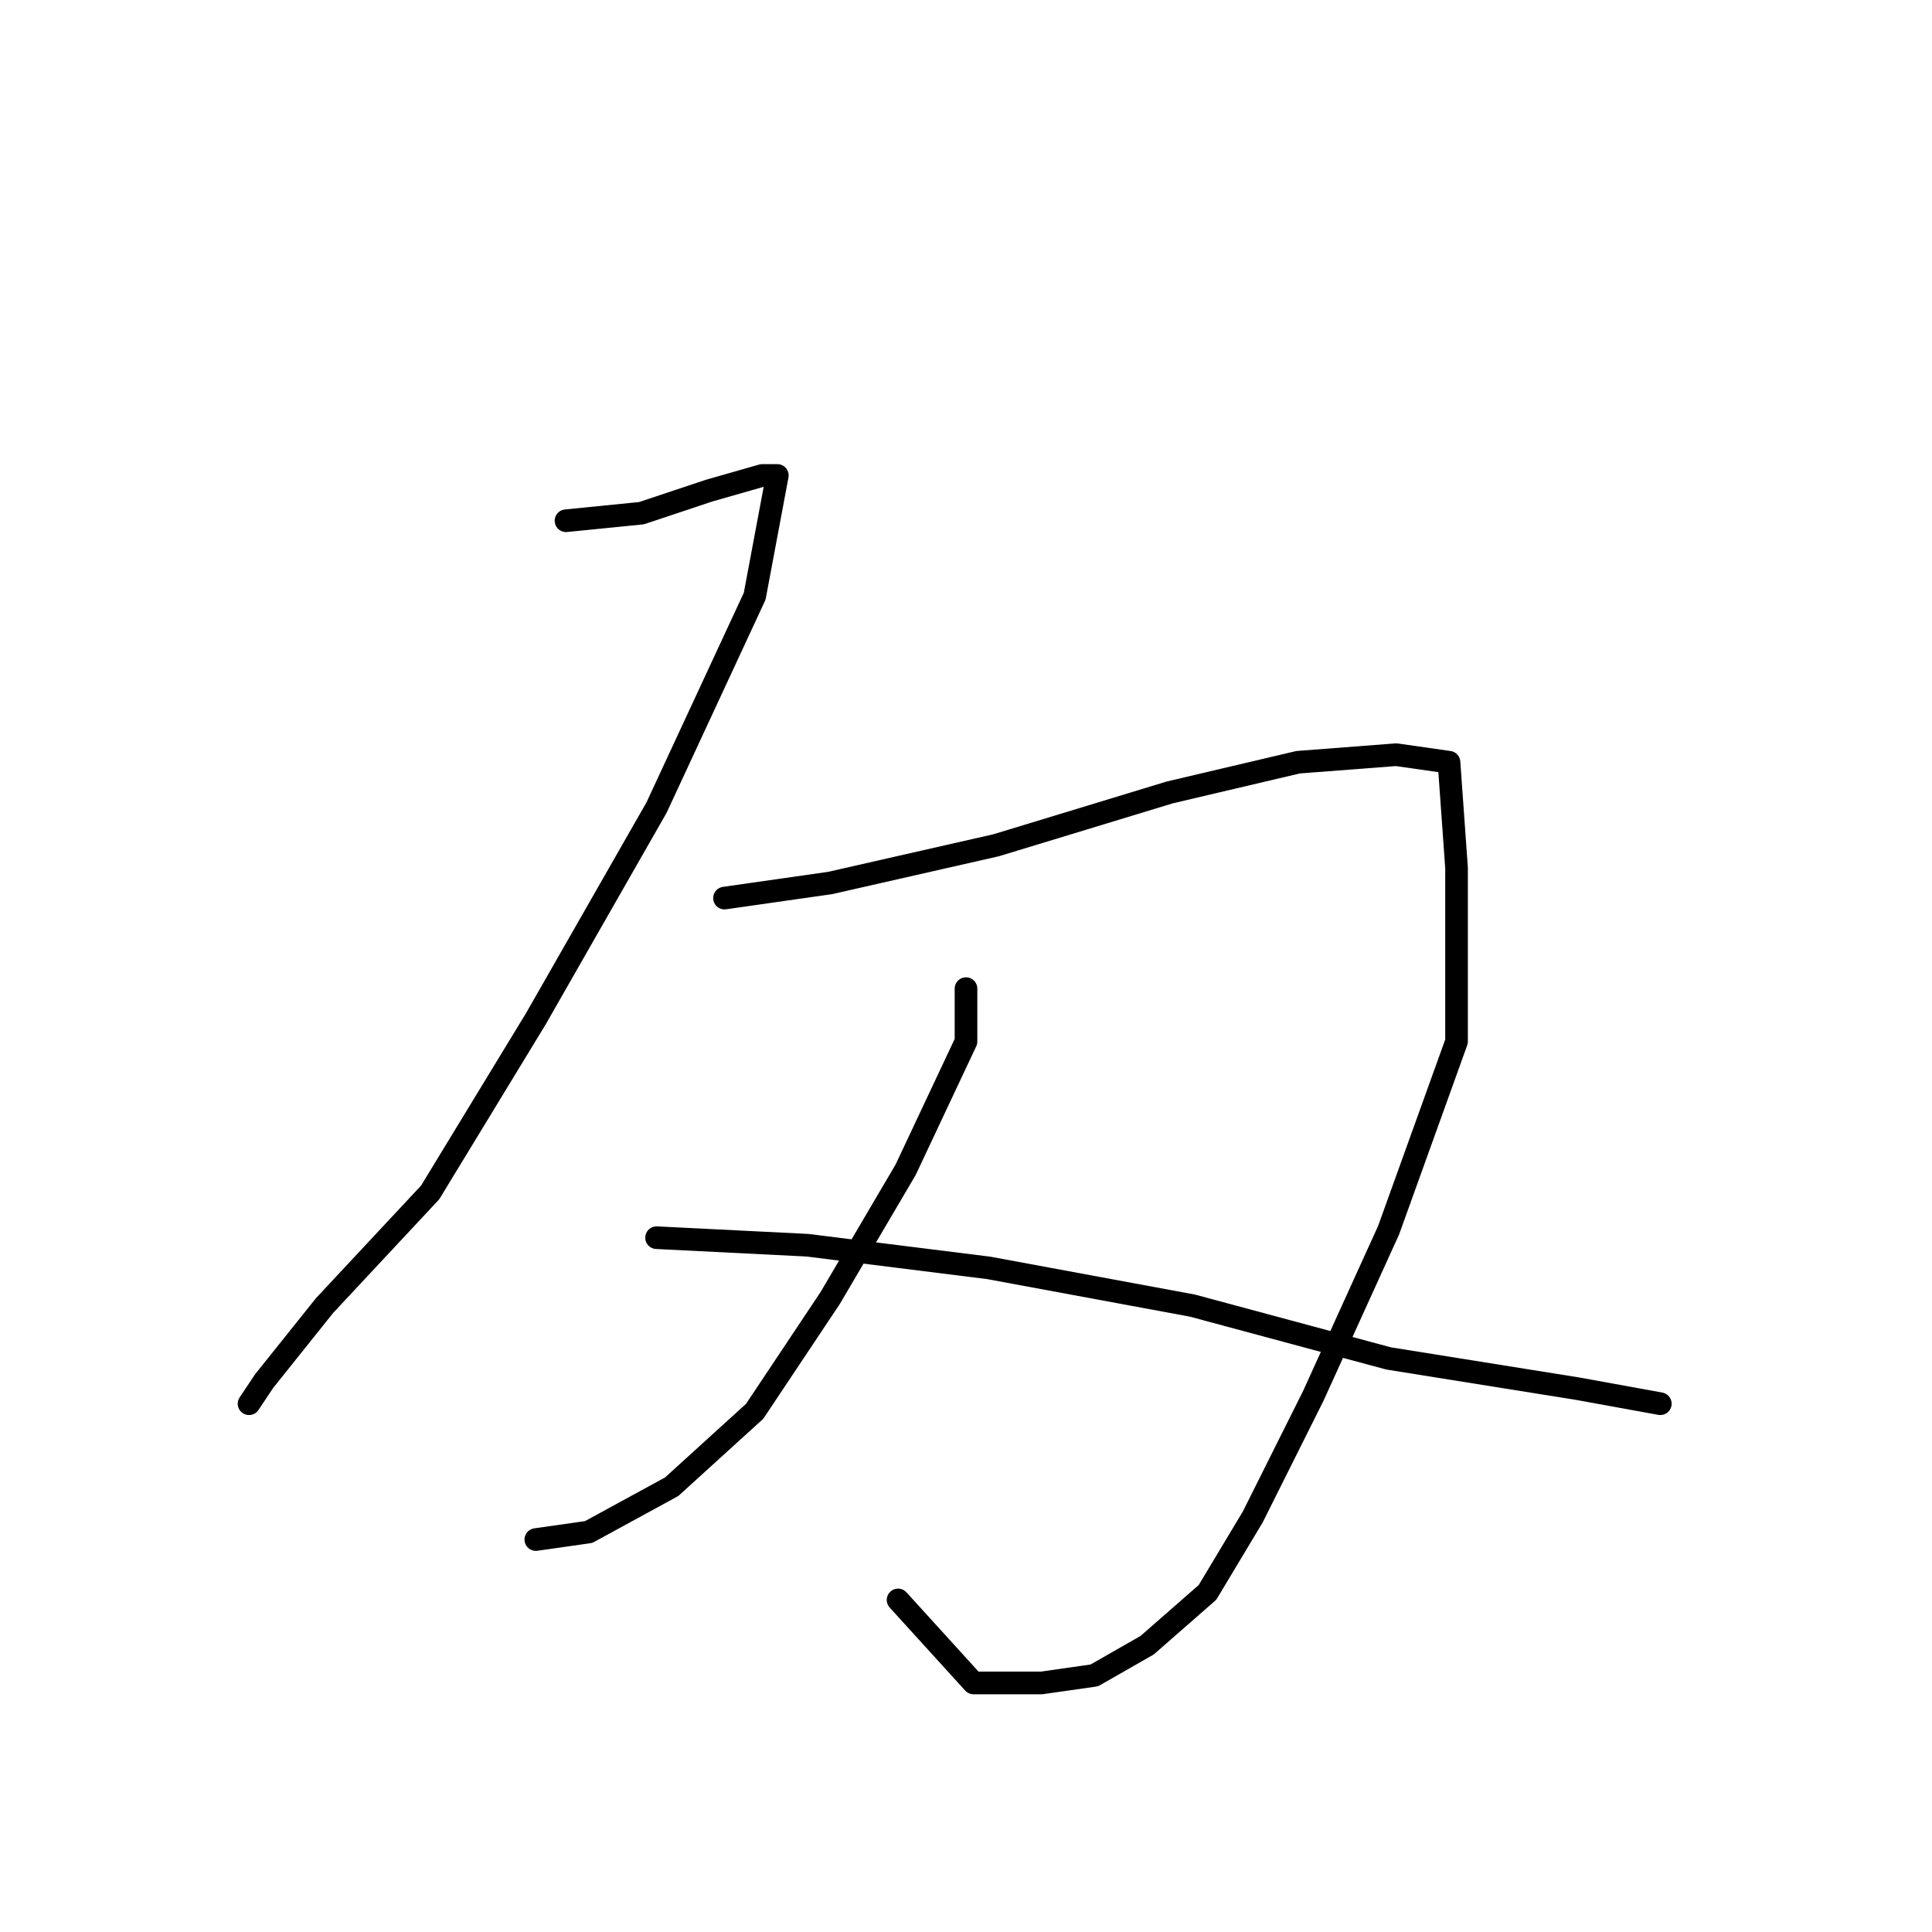 <?xml version="1.0" standalone="no"?>
    <svg width="256" height="256" xmlns="http://www.w3.org/2000/svg" version="1.1">
    <polyline stroke="black" stroke-width="3" stroke-linecap="round" fill="transparent" stroke-linejoin="round" points="75 69 85 68 94 65 101 63 103 63 100 79 87 107 71 135 57 158 43 173 35 183 33 186 33 186 " />
        <polyline stroke="black" stroke-width="3" stroke-linecap="round" fill="transparent" stroke-linejoin="round" points="96 119 110 117 132 112 155 105 172 101 185 100 192 101 193 115 193 138 184 163 174 185 166 201 160 211 152 218 145 222 138 223 129 223 119 212 119 212 " />
        <polyline stroke="black" stroke-width="3" stroke-linecap="round" fill="transparent" stroke-linejoin="round" points="128 131 128 138 120 155 110 172 100 187 89 197 78 203 71 204 71 204 " />
        <polyline stroke="black" stroke-width="3" stroke-linecap="round" fill="transparent" stroke-linejoin="round" points="87 164 107 165 131 168 158 173 184 180 209 184 220 186 220 186 " />
        </svg>
